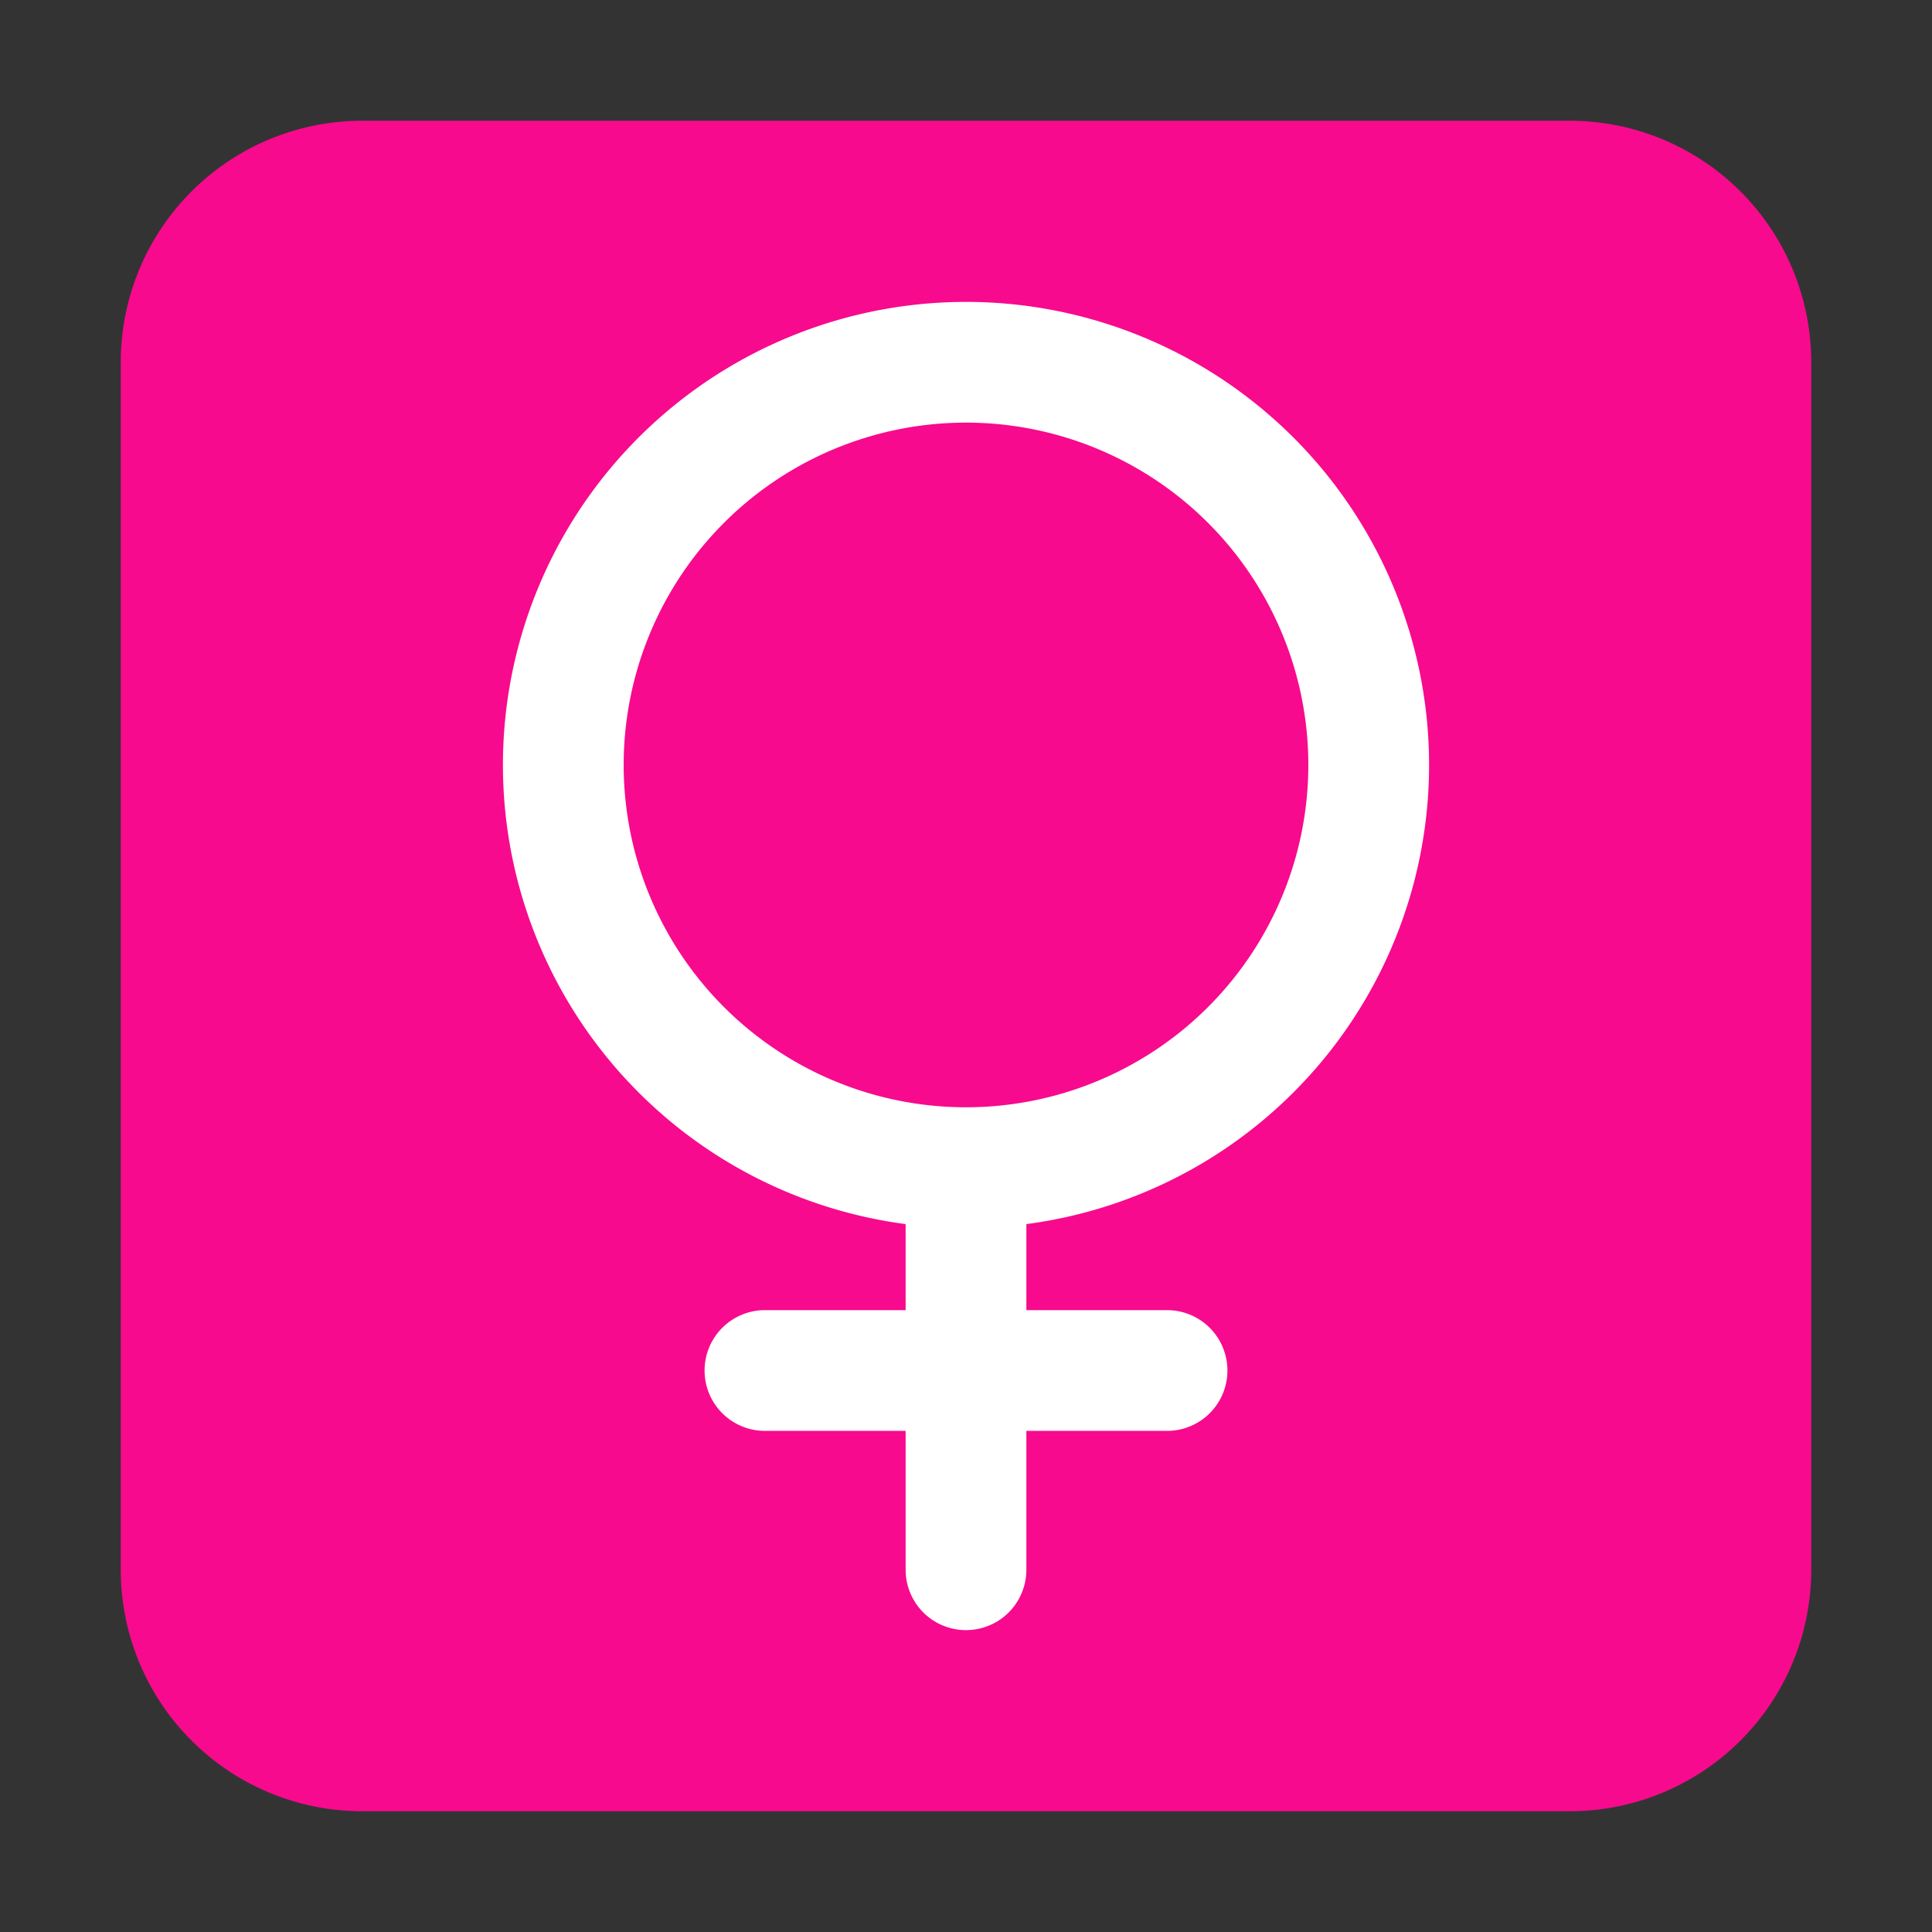 <svg width="32" height="32" fill="none" xmlns="http://www.w3.org/2000/svg"><rect width="100%" height="100%" fill="#333333" stroke="none"/><path d="M2 6a4 4 0 0 1 4-4h20a4 4 0 0 1 4 4v20a4 4 0 0 1-4 4H6a4 4 0 0 1-4-4V6Z" fill="#F70A8D"/><path d="M8.33 12.67A7.67 7.67 0 1 1 17 20.275V21.7h2.33a1 1 0 1 1 0 2H17V26a1 1 0 1 1-2 0v-2.3h-2.33a1 1 0 0 1 0-2H15v-1.425a7.671 7.671 0 0 1-6.67-7.605ZM16 7a5.67 5.67 0 1 0 0 11.34A5.67 5.67 0 0 0 16 7Z" fill="#fff"/></svg>